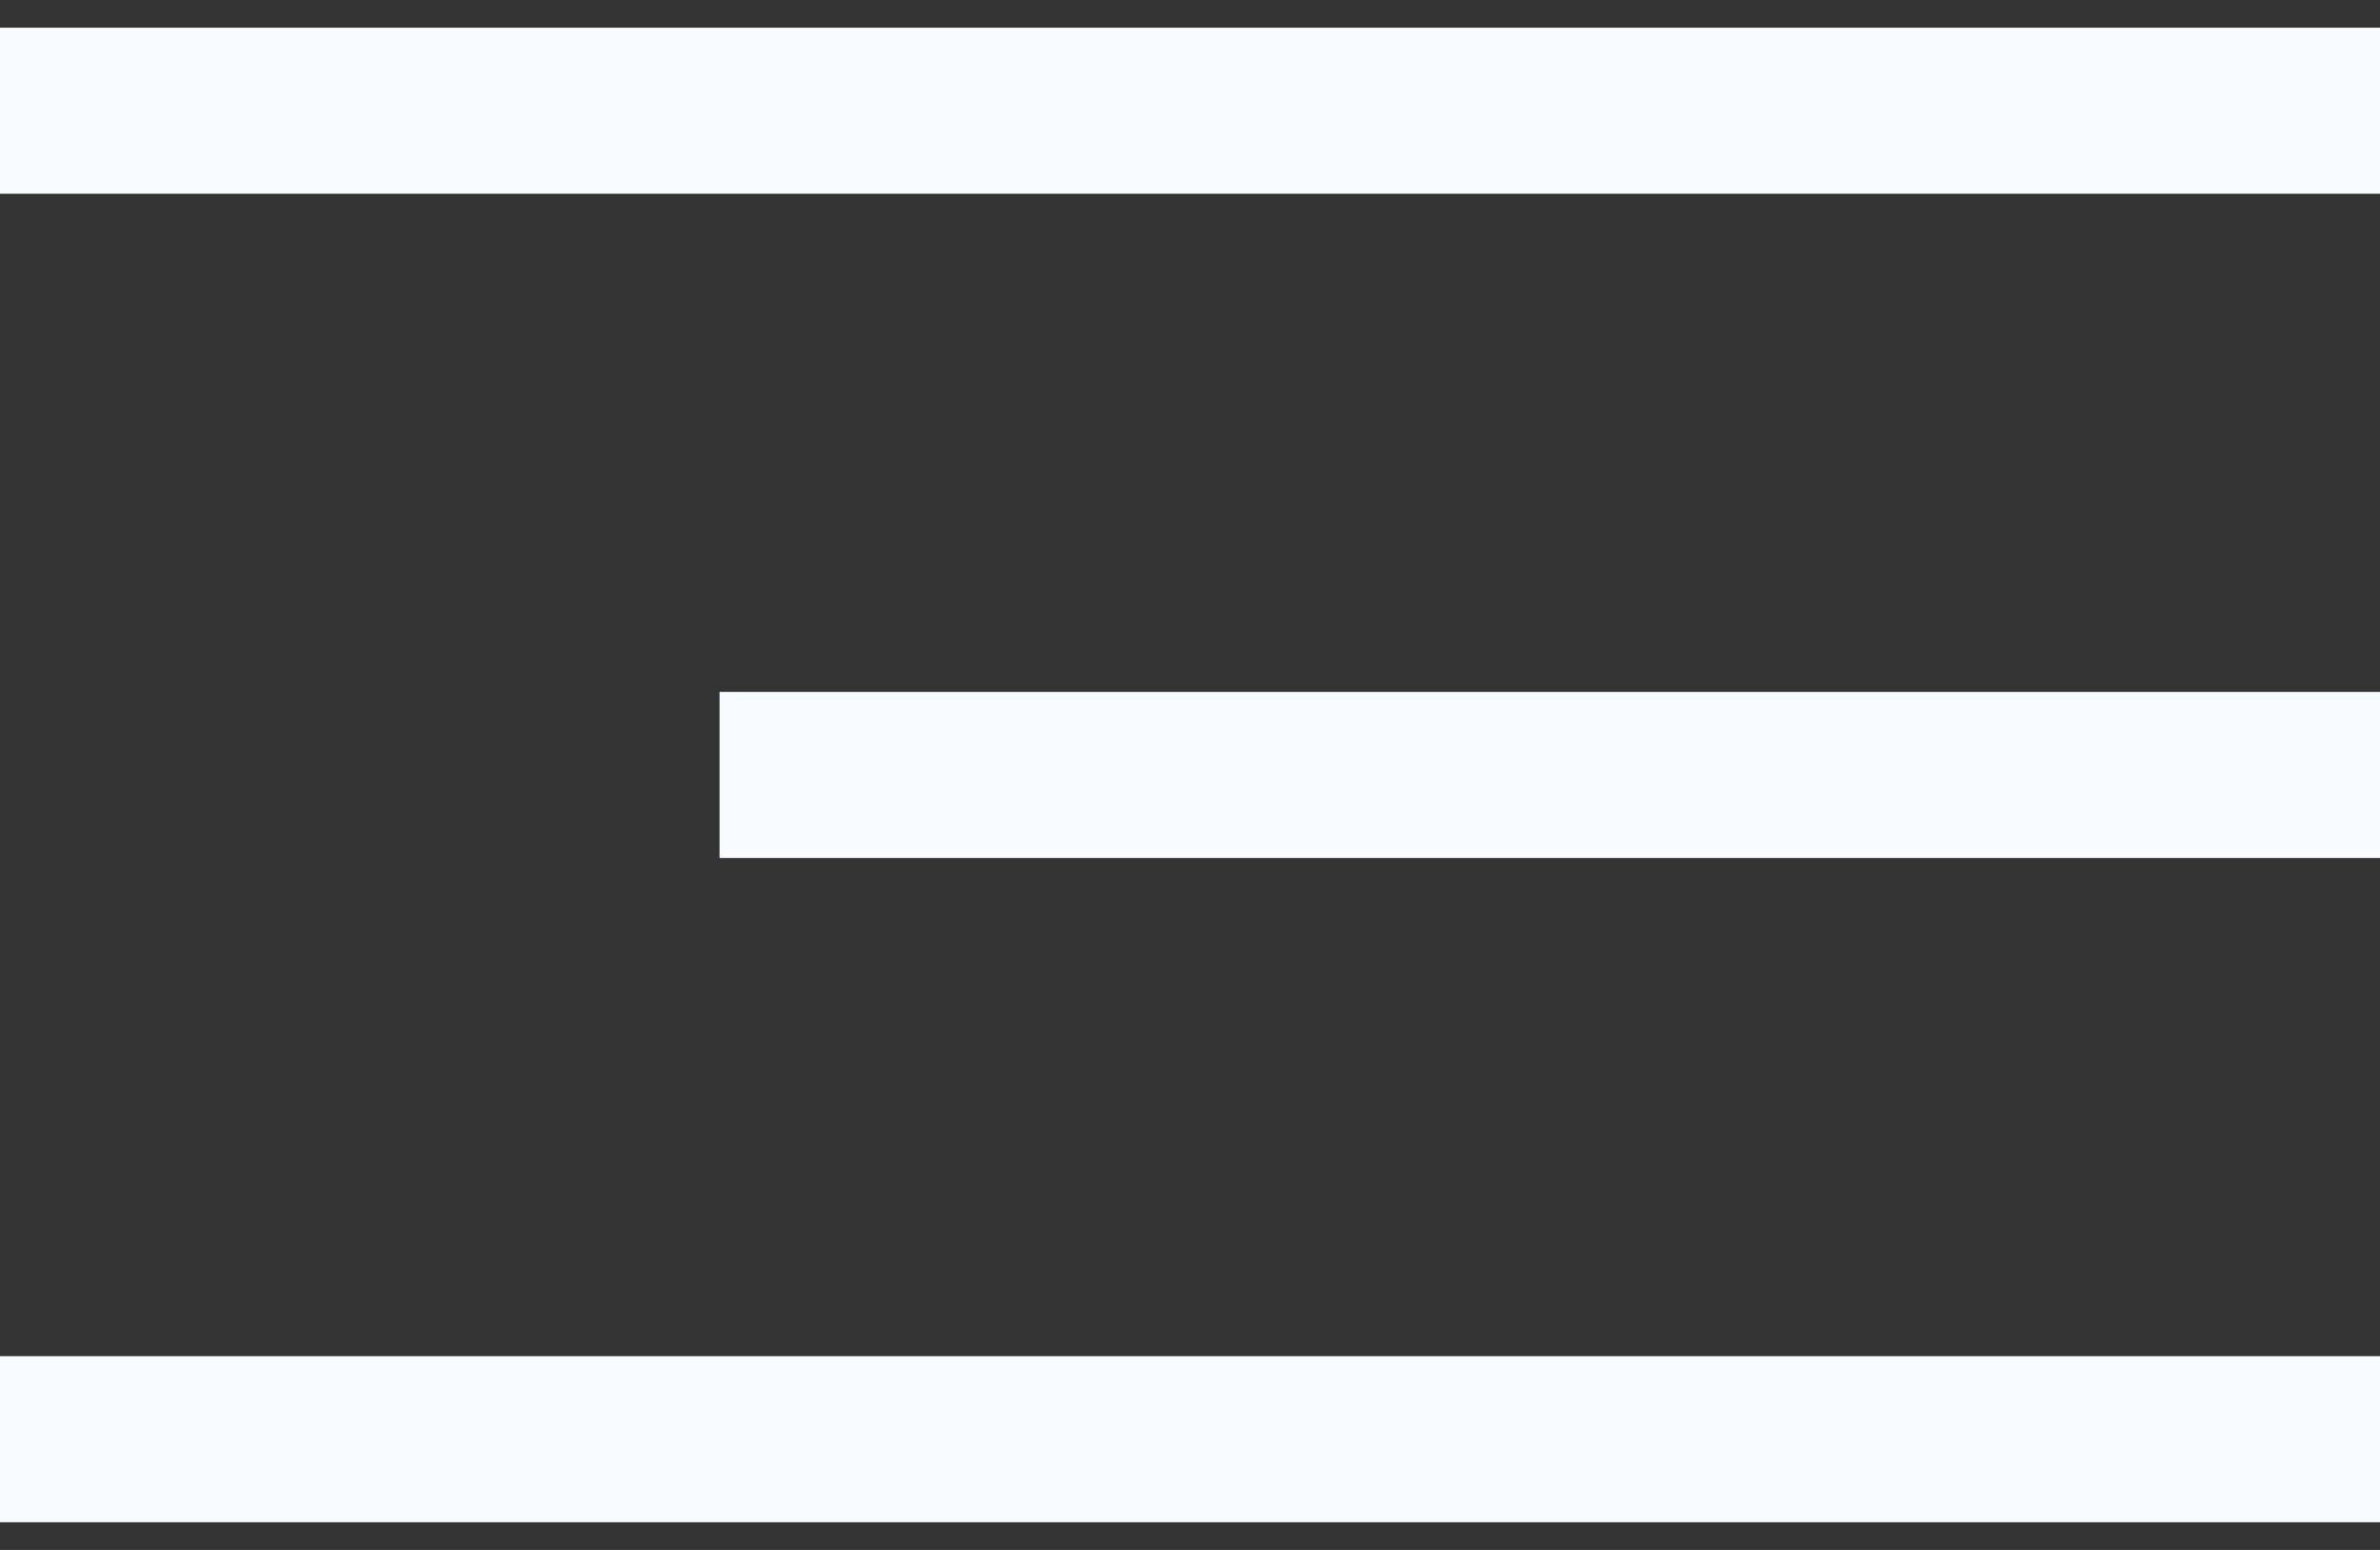 <svg width="43" height="28" viewBox="0 0 43 28" fill="none" xmlns="http://www.w3.org/2000/svg">
<rect x="0" y="0" width="43" height="28" fill="#333333" stroke="none"/>
<path d="M0 2H43M13 14H43M0 26H43" stroke="#F8FBFF" stroke-width="3"/>
</svg>
